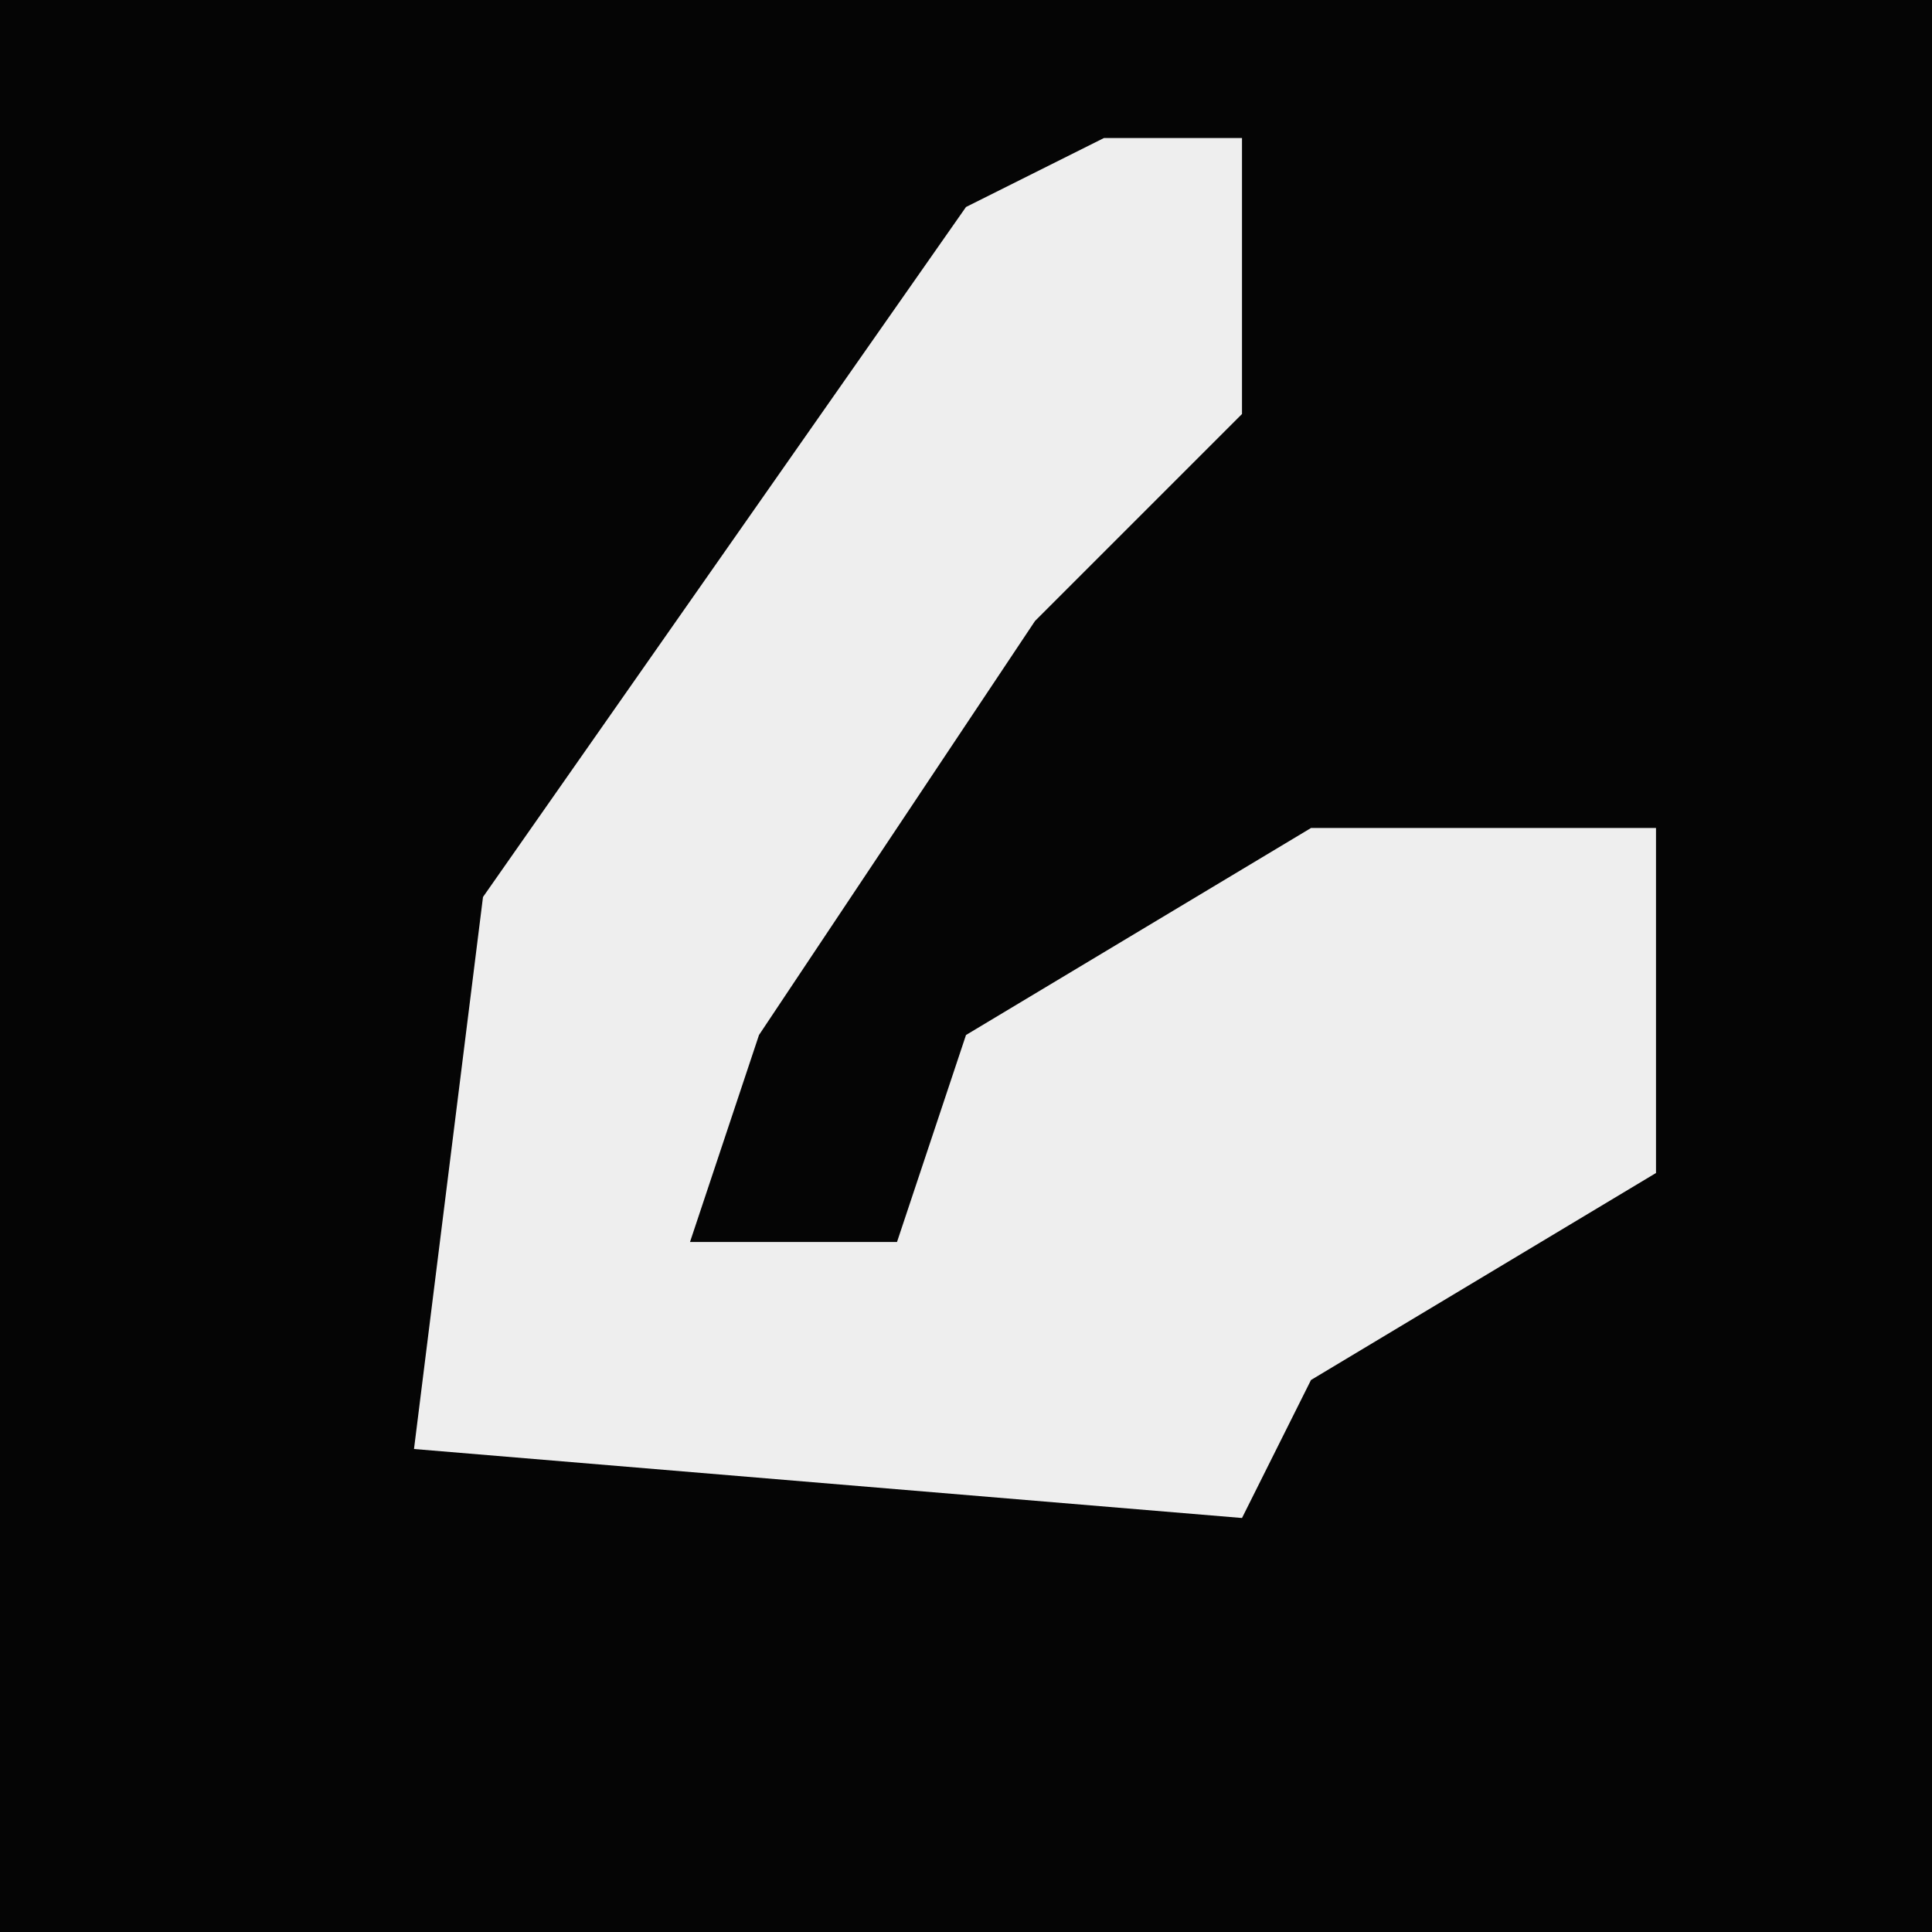 <?xml version="1.0" encoding="UTF-8"?>
<svg version="1.1" xmlns="http://www.w3.org/2000/svg" width="28" height="28">
<path d="M0,0 L28,0 L28,28 L0,28 Z " fill="#050505" transform="translate(0,0)"/>
<path d="M0,0 L2,0 L2,4 L-1,7 L-5,13 L-6,16 L-3,16 L-2,13 L3,10 L8,10 L8,15 L3,18 L2,20 L-10,19 L-9,11 L-2,1 Z " fill="#EEEEEE" transform="translate(16,2)"/>
</svg>
